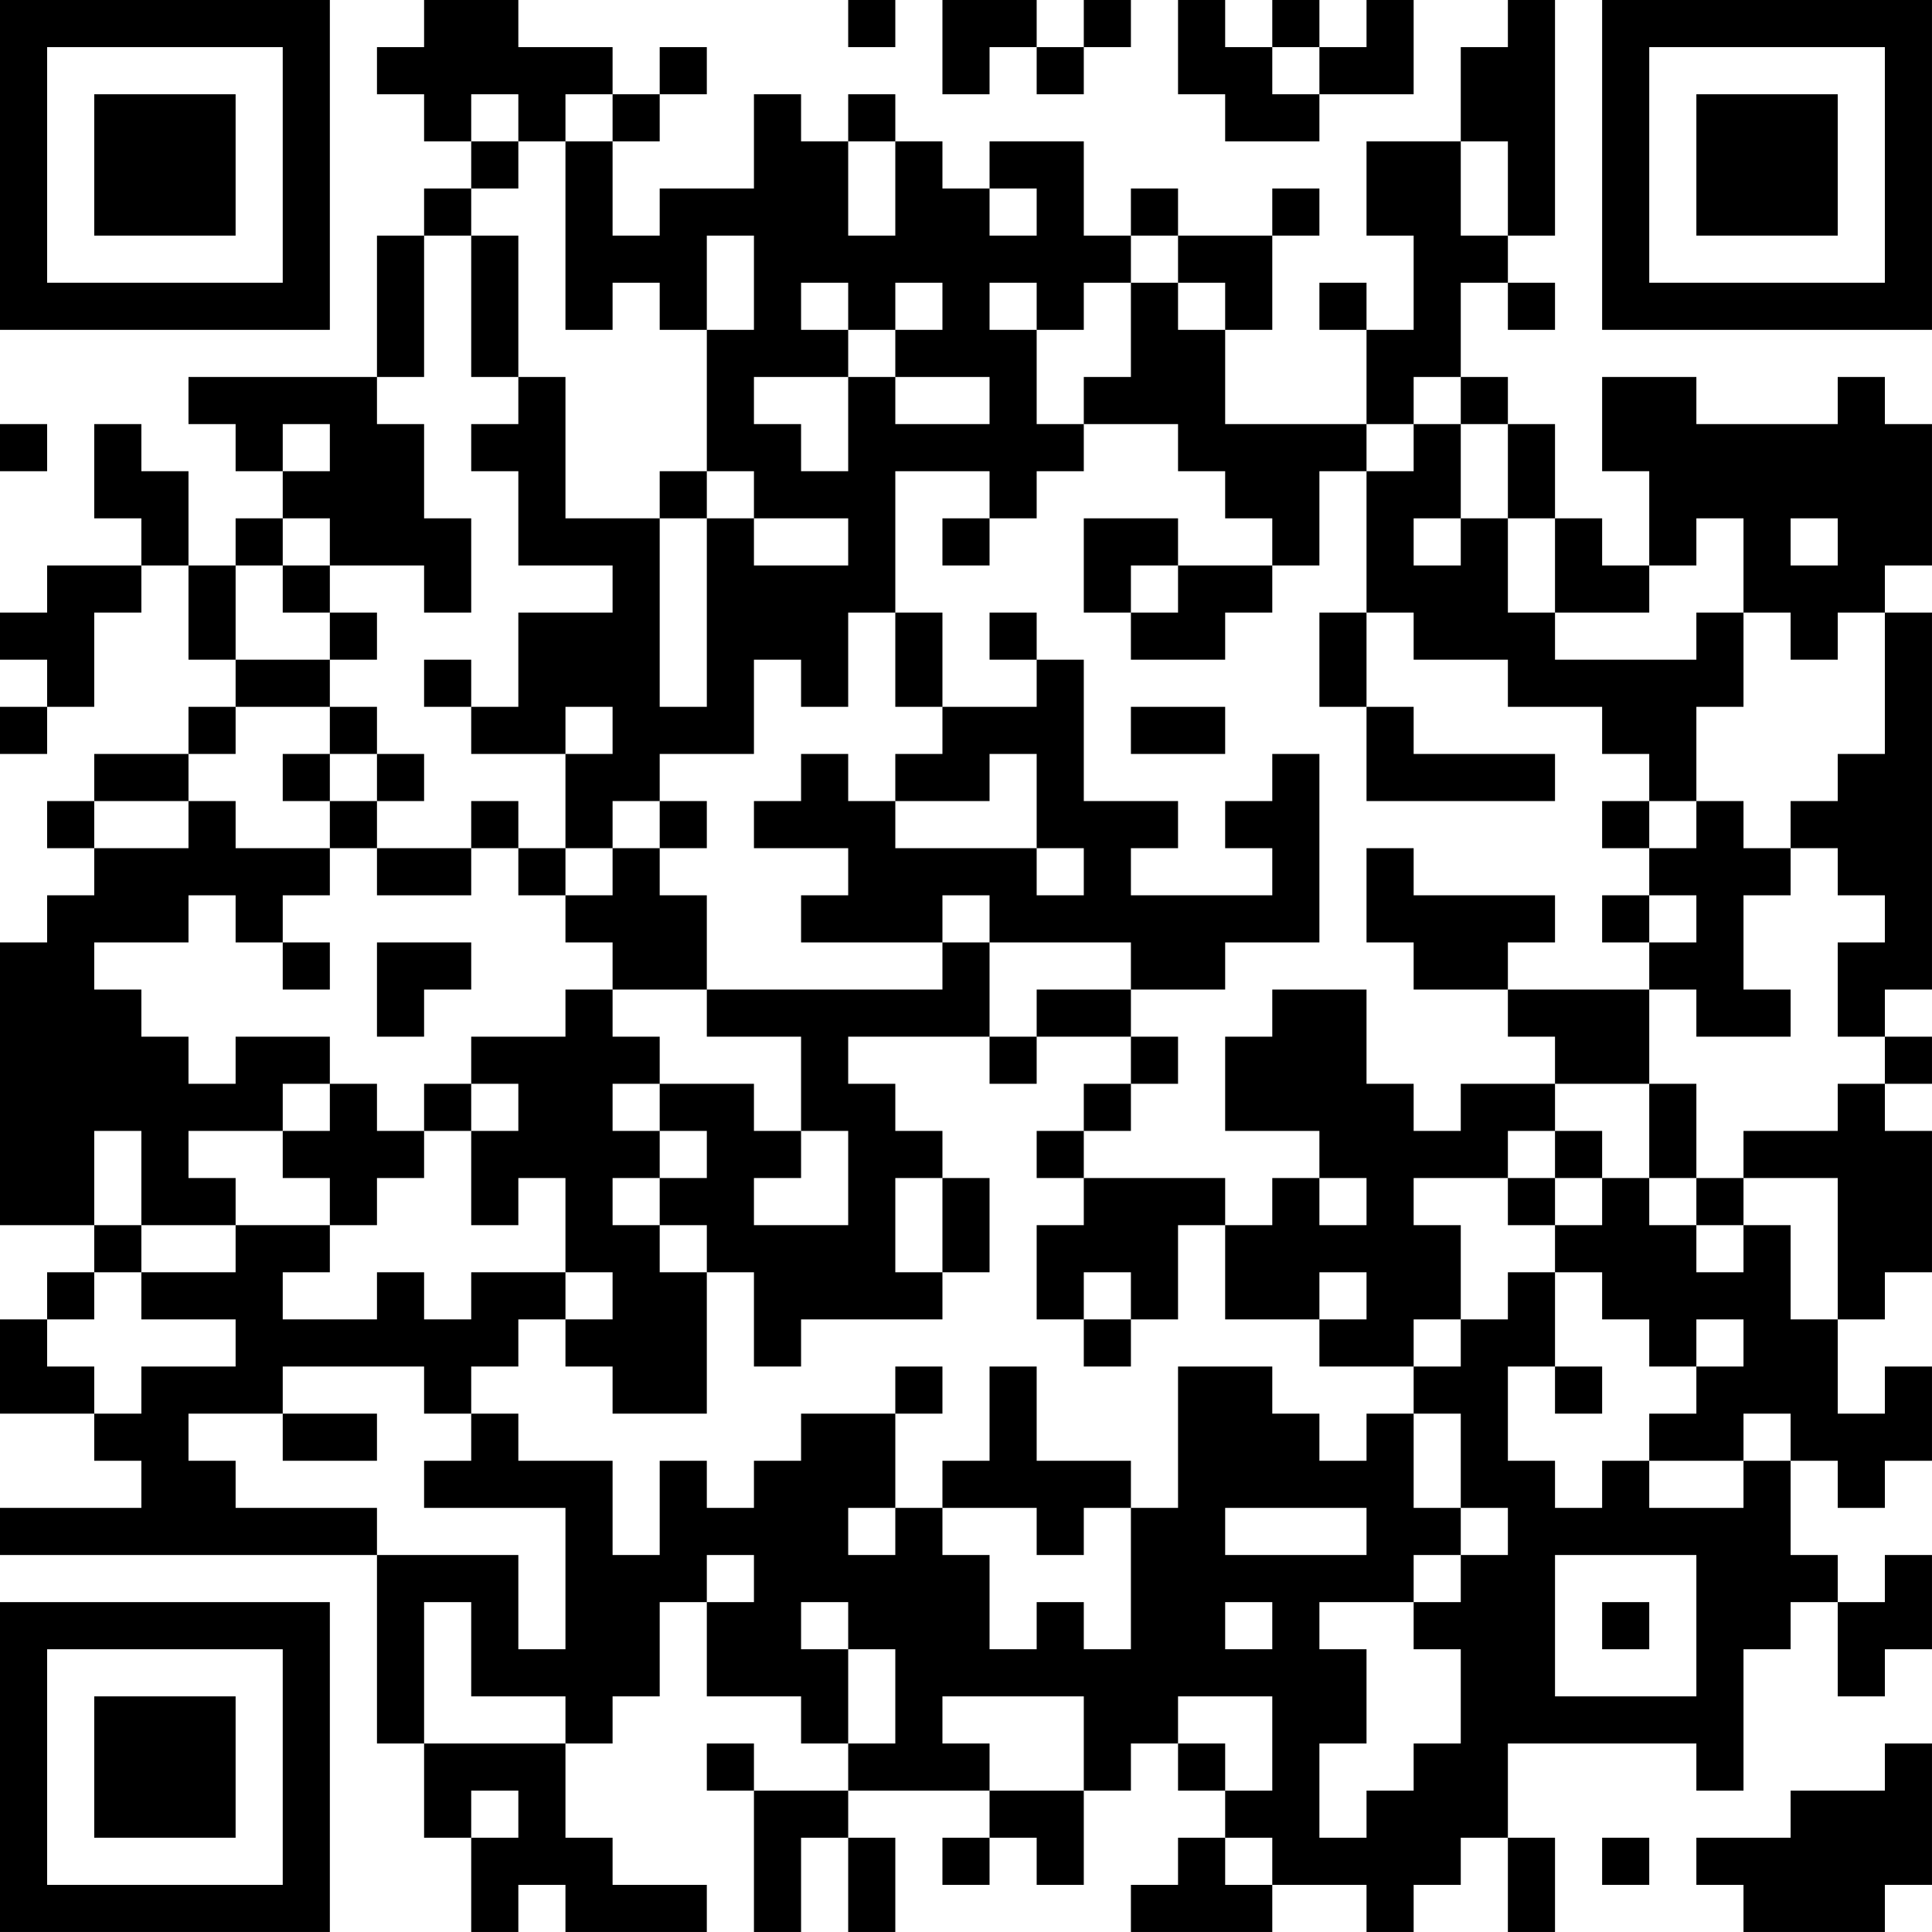 <?xml version="1.0" encoding="UTF-8"?>
<svg xmlns="http://www.w3.org/2000/svg" version="1.1" width="200" height="200" viewBox="0 0 200 200"><rect x="0" y="0" width="200" height="200" fill="#ffffff"/><g transform="scale(4.878)"><g transform="translate(0,0)"><path fill-rule="evenodd" d="M9 0L9 1L8 1L8 2L9 2L9 3L10 3L10 4L9 4L9 5L8 5L8 8L4 8L4 9L5 9L5 10L6 10L6 11L5 11L5 12L4 12L4 10L3 10L3 9L2 9L2 11L3 11L3 12L1 12L1 13L0 13L0 14L1 14L1 15L0 15L0 16L1 16L1 15L2 15L2 13L3 13L3 12L4 12L4 14L5 14L5 15L4 15L4 16L2 16L2 17L1 17L1 18L2 18L2 19L1 19L1 20L0 20L0 26L2 26L2 27L1 27L1 28L0 28L0 30L2 30L2 31L3 31L3 32L0 32L0 33L8 33L8 37L9 37L9 39L10 39L10 41L11 41L11 40L12 40L12 41L15 41L15 40L13 40L13 39L12 39L12 37L13 37L13 36L14 36L14 34L15 34L15 36L17 36L17 37L18 37L18 38L16 38L16 37L15 37L15 38L16 38L16 41L17 41L17 39L18 39L18 41L19 41L19 39L18 39L18 38L21 38L21 39L20 39L20 40L21 40L21 39L22 39L22 40L23 40L23 38L24 38L24 37L25 37L25 38L26 38L26 39L25 39L25 40L24 40L24 41L27 41L27 40L29 40L29 41L30 41L30 40L31 40L31 39L32 39L32 41L33 41L33 39L32 39L32 37L36 37L36 38L37 38L37 35L38 35L38 34L39 34L39 36L40 36L40 35L41 35L41 33L40 33L40 34L39 34L39 33L38 33L38 31L39 31L39 32L40 32L40 31L41 31L41 29L40 29L40 30L39 30L39 28L40 28L40 27L41 27L41 24L40 24L40 23L41 23L41 22L40 22L40 21L41 21L41 13L40 13L40 12L41 12L41 9L40 9L40 8L39 8L39 9L36 9L36 8L34 8L34 10L35 10L35 12L34 12L34 11L33 11L33 9L32 9L32 8L31 8L31 6L32 6L32 7L33 7L33 6L32 6L32 5L33 5L33 0L32 0L32 1L31 1L31 3L29 3L29 5L30 5L30 7L29 7L29 6L28 6L28 7L29 7L29 9L26 9L26 7L27 7L27 5L28 5L28 4L27 4L27 5L25 5L25 4L24 4L24 5L23 5L23 3L21 3L21 4L20 4L20 3L19 3L19 2L18 2L18 3L17 3L17 2L16 2L16 4L14 4L14 5L13 5L13 3L14 3L14 2L15 2L15 1L14 1L14 2L13 2L13 1L11 1L11 0ZM18 0L18 1L19 1L19 0ZM20 0L20 2L21 2L21 1L22 1L22 2L23 2L23 1L24 1L24 0L23 0L23 1L22 1L22 0ZM25 0L25 2L26 2L26 3L28 3L28 2L30 2L30 0L29 0L29 1L28 1L28 0L27 0L27 1L26 1L26 0ZM27 1L27 2L28 2L28 1ZM10 2L10 3L11 3L11 4L10 4L10 5L9 5L9 8L8 8L8 9L9 9L9 11L10 11L10 13L9 13L9 12L7 12L7 11L6 11L6 12L5 12L5 14L7 14L7 15L5 15L5 16L4 16L4 17L2 17L2 18L4 18L4 17L5 17L5 18L7 18L7 19L6 19L6 20L5 20L5 19L4 19L4 20L2 20L2 21L3 21L3 22L4 22L4 23L5 23L5 22L7 22L7 23L6 23L6 24L4 24L4 25L5 25L5 26L3 26L3 24L2 24L2 26L3 26L3 27L2 27L2 28L1 28L1 29L2 29L2 30L3 30L3 29L5 29L5 28L3 28L3 27L5 27L5 26L7 26L7 27L6 27L6 28L8 28L8 27L9 27L9 28L10 28L10 27L12 27L12 28L11 28L11 29L10 29L10 30L9 30L9 29L6 29L6 30L4 30L4 31L5 31L5 32L8 32L8 33L11 33L11 35L12 35L12 32L9 32L9 31L10 31L10 30L11 30L11 31L13 31L13 33L14 33L14 31L15 31L15 32L16 32L16 31L17 31L17 30L19 30L19 32L18 32L18 33L19 33L19 32L20 32L20 33L21 33L21 35L22 35L22 34L23 34L23 35L24 35L24 32L25 32L25 29L27 29L27 30L28 30L28 31L29 31L29 30L30 30L30 32L31 32L31 33L30 33L30 34L28 34L28 35L29 35L29 37L28 37L28 39L29 39L29 38L30 38L30 37L31 37L31 35L30 35L30 34L31 34L31 33L32 33L32 32L31 32L31 30L30 30L30 29L31 29L31 28L32 28L32 27L33 27L33 29L32 29L32 31L33 31L33 32L34 32L34 31L35 31L35 32L37 32L37 31L38 31L38 30L37 30L37 31L35 31L35 30L36 30L36 29L37 29L37 28L36 28L36 29L35 29L35 28L34 28L34 27L33 27L33 26L34 26L34 25L35 25L35 26L36 26L36 27L37 27L37 26L38 26L38 28L39 28L39 25L37 25L37 24L39 24L39 23L40 23L40 22L39 22L39 20L40 20L40 19L39 19L39 18L38 18L38 17L39 17L39 16L40 16L40 13L39 13L39 14L38 14L38 13L37 13L37 11L36 11L36 12L35 12L35 13L33 13L33 11L32 11L32 9L31 9L31 8L30 8L30 9L29 9L29 10L28 10L28 12L27 12L27 11L26 11L26 10L25 10L25 9L23 9L23 8L24 8L24 6L25 6L25 7L26 7L26 6L25 6L25 5L24 5L24 6L23 6L23 7L22 7L22 6L21 6L21 7L22 7L22 9L23 9L23 10L22 10L22 11L21 11L21 10L19 10L19 13L18 13L18 15L17 15L17 14L16 14L16 16L14 16L14 17L13 17L13 18L12 18L12 16L13 16L13 15L12 15L12 16L10 16L10 15L11 15L11 13L13 13L13 12L11 12L11 10L10 10L10 9L11 9L11 8L12 8L12 11L14 11L14 15L15 15L15 11L16 11L16 12L18 12L18 11L16 11L16 10L15 10L15 7L16 7L16 5L15 5L15 7L14 7L14 6L13 6L13 7L12 7L12 3L13 3L13 2L12 2L12 3L11 3L11 2ZM18 3L18 5L19 5L19 3ZM31 3L31 5L32 5L32 3ZM21 4L21 5L22 5L22 4ZM10 5L10 8L11 8L11 5ZM17 6L17 7L18 7L18 8L16 8L16 9L17 9L17 10L18 10L18 8L19 8L19 9L21 9L21 8L19 8L19 7L20 7L20 6L19 6L19 7L18 7L18 6ZM0 9L0 10L1 10L1 9ZM6 9L6 10L7 10L7 9ZM30 9L30 10L29 10L29 13L28 13L28 15L29 15L29 17L33 17L33 16L30 16L30 15L29 15L29 13L30 13L30 14L32 14L32 15L34 15L34 16L35 16L35 17L34 17L34 18L35 18L35 19L34 19L34 20L35 20L35 21L32 21L32 20L33 20L33 19L30 19L30 18L29 18L29 20L30 20L30 21L32 21L32 22L33 22L33 23L31 23L31 24L30 24L30 23L29 23L29 21L27 21L27 22L26 22L26 24L28 24L28 25L27 25L27 26L26 26L26 25L23 25L23 24L24 24L24 23L25 23L25 22L24 22L24 21L26 21L26 20L28 20L28 16L27 16L27 17L26 17L26 18L27 18L27 19L24 19L24 18L25 18L25 17L23 17L23 14L22 14L22 13L21 13L21 14L22 14L22 15L20 15L20 13L19 13L19 15L20 15L20 16L19 16L19 17L18 17L18 16L17 16L17 17L16 17L16 18L18 18L18 19L17 19L17 20L20 20L20 21L15 21L15 19L14 19L14 18L15 18L15 17L14 17L14 18L13 18L13 19L12 19L12 18L11 18L11 17L10 17L10 18L8 18L8 17L9 17L9 16L8 16L8 15L7 15L7 16L6 16L6 17L7 17L7 18L8 18L8 19L10 19L10 18L11 18L11 19L12 19L12 20L13 20L13 21L12 21L12 22L10 22L10 23L9 23L9 24L8 24L8 23L7 23L7 24L6 24L6 25L7 25L7 26L8 26L8 25L9 25L9 24L10 24L10 26L11 26L11 25L12 25L12 27L13 27L13 28L12 28L12 29L13 29L13 30L15 30L15 27L16 27L16 29L17 29L17 28L20 28L20 27L21 27L21 25L20 25L20 24L19 24L19 23L18 23L18 22L21 22L21 23L22 23L22 22L24 22L24 23L23 23L23 24L22 24L22 25L23 25L23 26L22 26L22 28L23 28L23 29L24 29L24 28L25 28L25 26L26 26L26 28L28 28L28 29L30 29L30 28L31 28L31 26L30 26L30 25L32 25L32 26L33 26L33 25L34 25L34 24L33 24L33 23L35 23L35 25L36 25L36 26L37 26L37 25L36 25L36 23L35 23L35 21L36 21L36 22L38 22L38 21L37 21L37 19L38 19L38 18L37 18L37 17L36 17L36 15L37 15L37 13L36 13L36 14L33 14L33 13L32 13L32 11L31 11L31 9ZM14 10L14 11L15 11L15 10ZM20 11L20 12L21 12L21 11ZM23 11L23 13L24 13L24 14L26 14L26 13L27 13L27 12L25 12L25 11ZM30 11L30 12L31 12L31 11ZM38 11L38 12L39 12L39 11ZM6 12L6 13L7 13L7 14L8 14L8 13L7 13L7 12ZM24 12L24 13L25 13L25 12ZM9 14L9 15L10 15L10 14ZM24 15L24 16L26 16L26 15ZM7 16L7 17L8 17L8 16ZM21 16L21 17L19 17L19 18L22 18L22 19L23 19L23 18L22 18L22 16ZM35 17L35 18L36 18L36 17ZM20 19L20 20L21 20L21 22L22 22L22 21L24 21L24 20L21 20L21 19ZM35 19L35 20L36 20L36 19ZM6 20L6 21L7 21L7 20ZM8 20L8 22L9 22L9 21L10 21L10 20ZM13 21L13 22L14 22L14 23L13 23L13 24L14 24L14 25L13 25L13 26L14 26L14 27L15 27L15 26L14 26L14 25L15 25L15 24L14 24L14 23L16 23L16 24L17 24L17 25L16 25L16 26L18 26L18 24L17 24L17 22L15 22L15 21ZM10 23L10 24L11 24L11 23ZM32 24L32 25L33 25L33 24ZM19 25L19 27L20 27L20 25ZM28 25L28 26L29 26L29 25ZM23 27L23 28L24 28L24 27ZM28 27L28 28L29 28L29 27ZM19 29L19 30L20 30L20 29ZM21 29L21 31L20 31L20 32L22 32L22 33L23 33L23 32L24 32L24 31L22 31L22 29ZM33 29L33 30L34 30L34 29ZM6 30L6 31L8 31L8 30ZM26 32L26 33L29 33L29 32ZM15 33L15 34L16 34L16 33ZM33 33L33 36L36 36L36 33ZM9 34L9 37L12 37L12 36L10 36L10 34ZM17 34L17 35L18 35L18 37L19 37L19 35L18 35L18 34ZM26 34L26 35L27 35L27 34ZM34 34L34 35L35 35L35 34ZM20 36L20 37L21 37L21 38L23 38L23 36ZM25 36L25 37L26 37L26 38L27 38L27 36ZM40 37L40 38L38 38L38 39L36 39L36 40L37 40L37 41L40 41L40 40L41 40L41 37ZM10 38L10 39L11 39L11 38ZM26 39L26 40L27 40L27 39ZM34 39L34 40L35 40L35 39ZM0 0L0 7L7 7L7 0ZM1 1L1 6L6 6L6 1ZM2 2L2 5L5 5L5 2ZM34 0L34 7L41 7L41 0ZM35 1L35 6L40 6L40 1ZM36 2L36 5L39 5L39 2ZM0 34L0 41L7 41L7 34ZM1 35L1 40L6 40L6 35ZM2 36L2 39L5 39L5 36Z" fill="#000000"/></g></g></svg>
